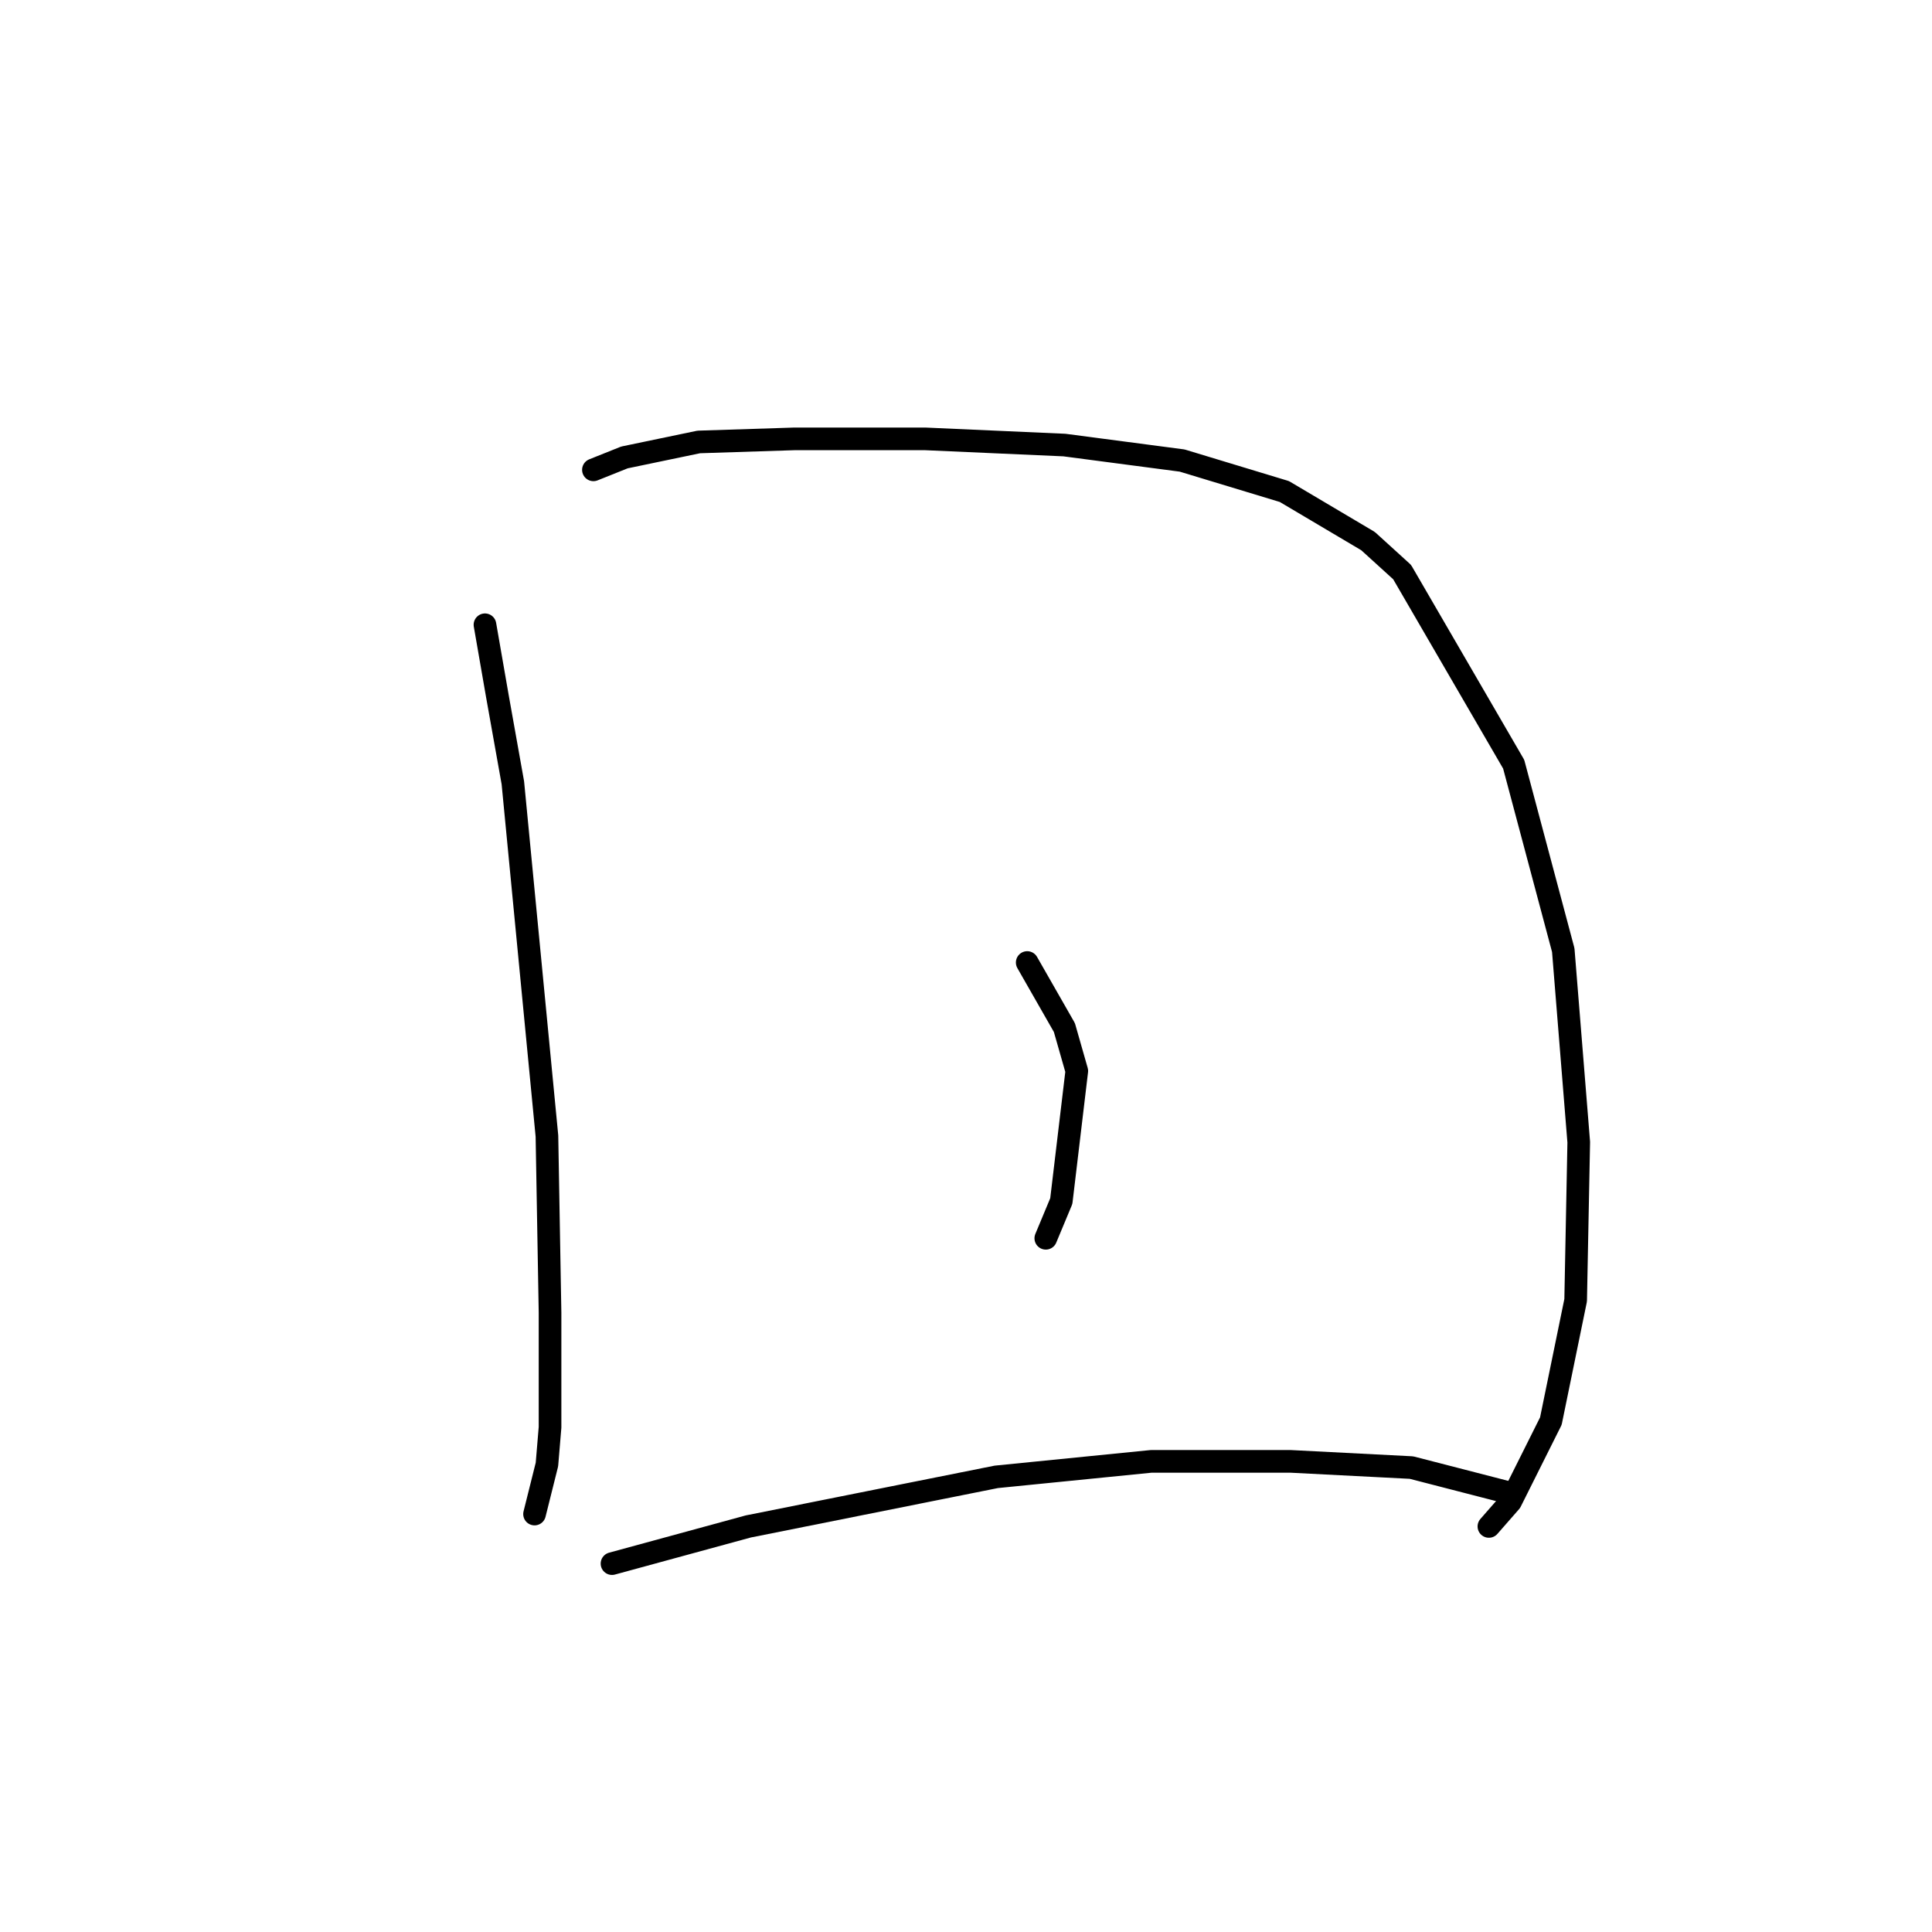 <?xml version="1.0" standalone="no"?>
    <svg width="256" height="256" xmlns="http://www.w3.org/2000/svg" version="1.1">
    <polyline stroke="black" stroke-width="3" stroke-linecap="round" fill="transparent" stroke-linejoin="round" points="64.261 82.785 65.903 92.228 67.956 103.724 72.472 150.529 72.883 173.932 72.883 189.123 72.472 194.05 70.83 200.619 70.83 200.619 " />
        <polyline stroke="black" stroke-width="3" stroke-linecap="round" fill="transparent" stroke-linejoin="round" points="78.631 62.257 82.737 60.614 92.59 58.562 105.318 58.151 122.562 58.151 141.038 58.972 156.639 61.025 170.188 65.131 181.274 71.7 185.79 75.806 200.57 101.261 207.14 125.895 209.192 151.351 208.782 172.29 205.497 188.302 200.16 198.977 197.286 202.261 197.286 202.261 " />
        <polyline stroke="black" stroke-width="3" stroke-linecap="round" fill="transparent" stroke-linejoin="round" points="136.111 127.538 141.038 136.159 142.68 141.907 140.627 159.151 138.574 164.078 138.574 164.078 " />
        <polyline stroke="black" stroke-width="3" stroke-linecap="round" fill="transparent" stroke-linejoin="round" points="81.094 207.188 99.159 202.261 132.005 195.692 152.534 193.639 171.009 193.639 187.022 194.461 199.749 197.745 199.749 197.745 " />
        </svg>
